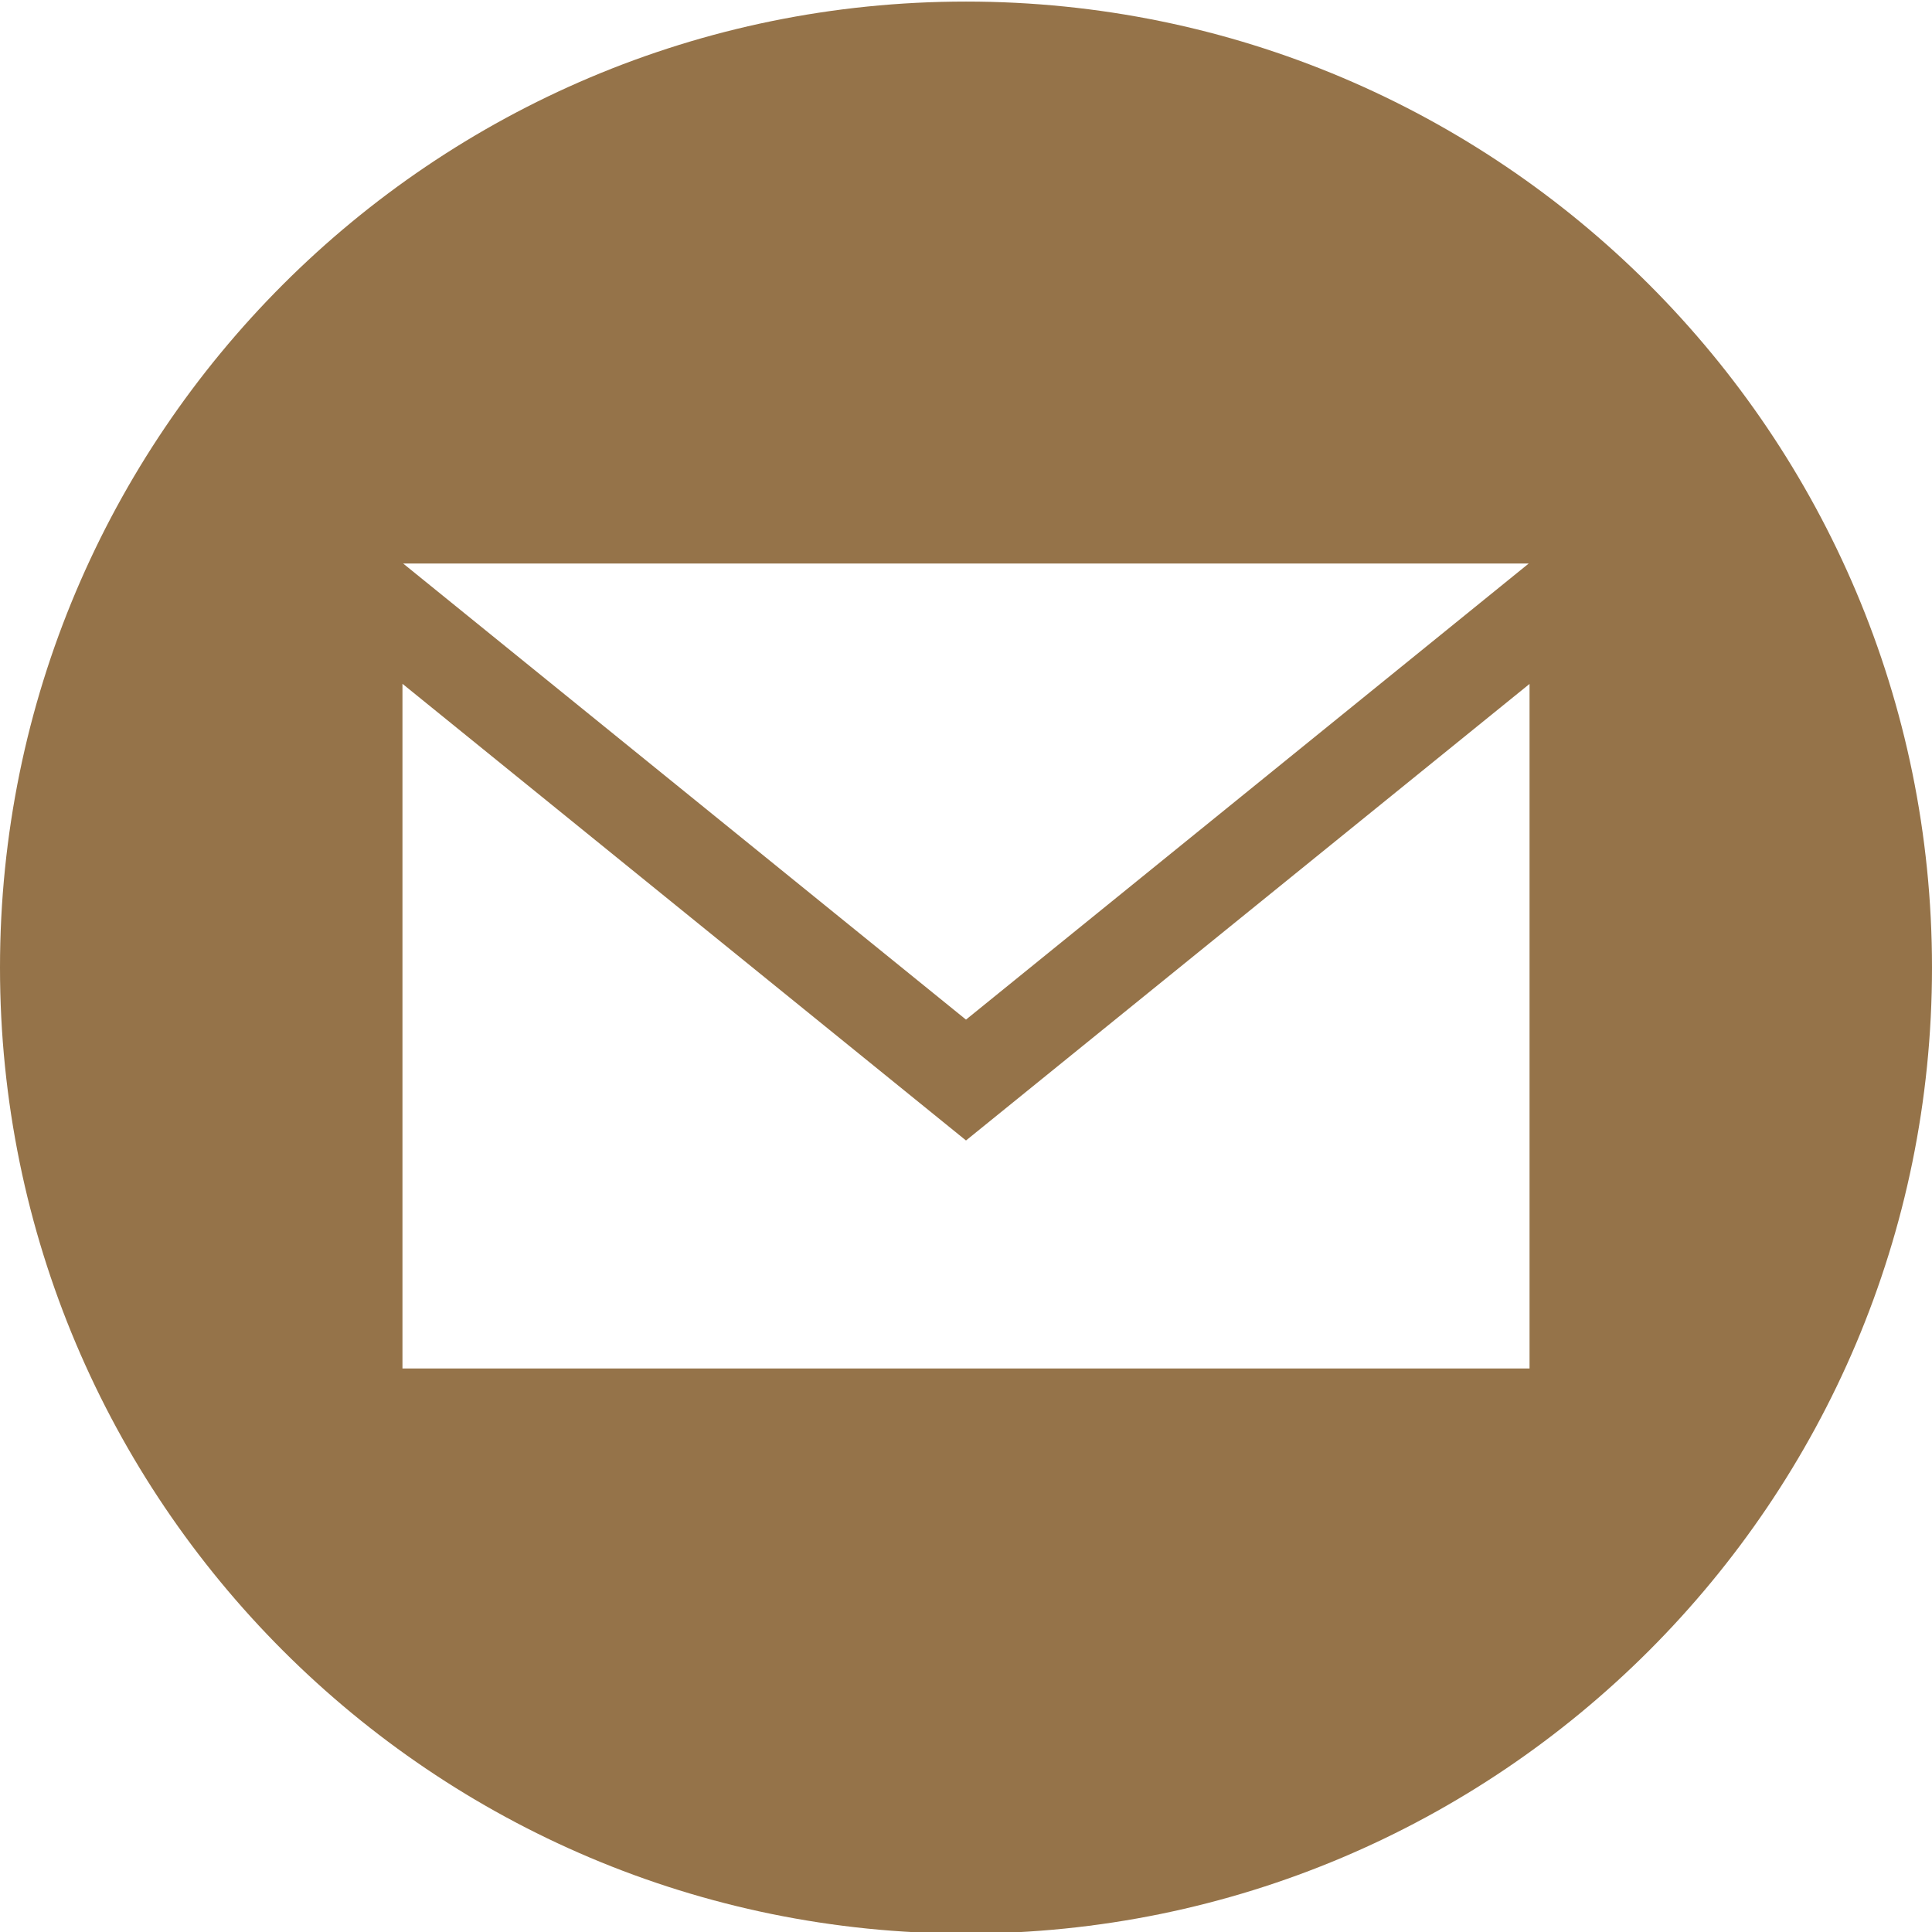 <svg width="16" height="16" viewBox="0 0 16 16" fill="none" xmlns="http://www.w3.org/2000/svg">
<g clip-path="url(#clip0_6_100)">
<path d="M8 0.013C3.582 0.013 0 3.595 0 8.013C0 12.431 3.582 16.013 8 16.013C12.418 16.013 16 12.431 16 8.013C16 3.595 12.418 0.013 8 0.013ZM12.66 4.667L8 8.444L3.339 4.667H12.66ZM12.667 11.333H3.333V5.663L8 9.445L12.667 5.664V11.333Z" fill="#957349"/>
</g>
<defs>
<clipPath id="clip0_6_100">
<rect width="16" height="16" fill="white"/>
</clipPath>
</defs>
</svg>
